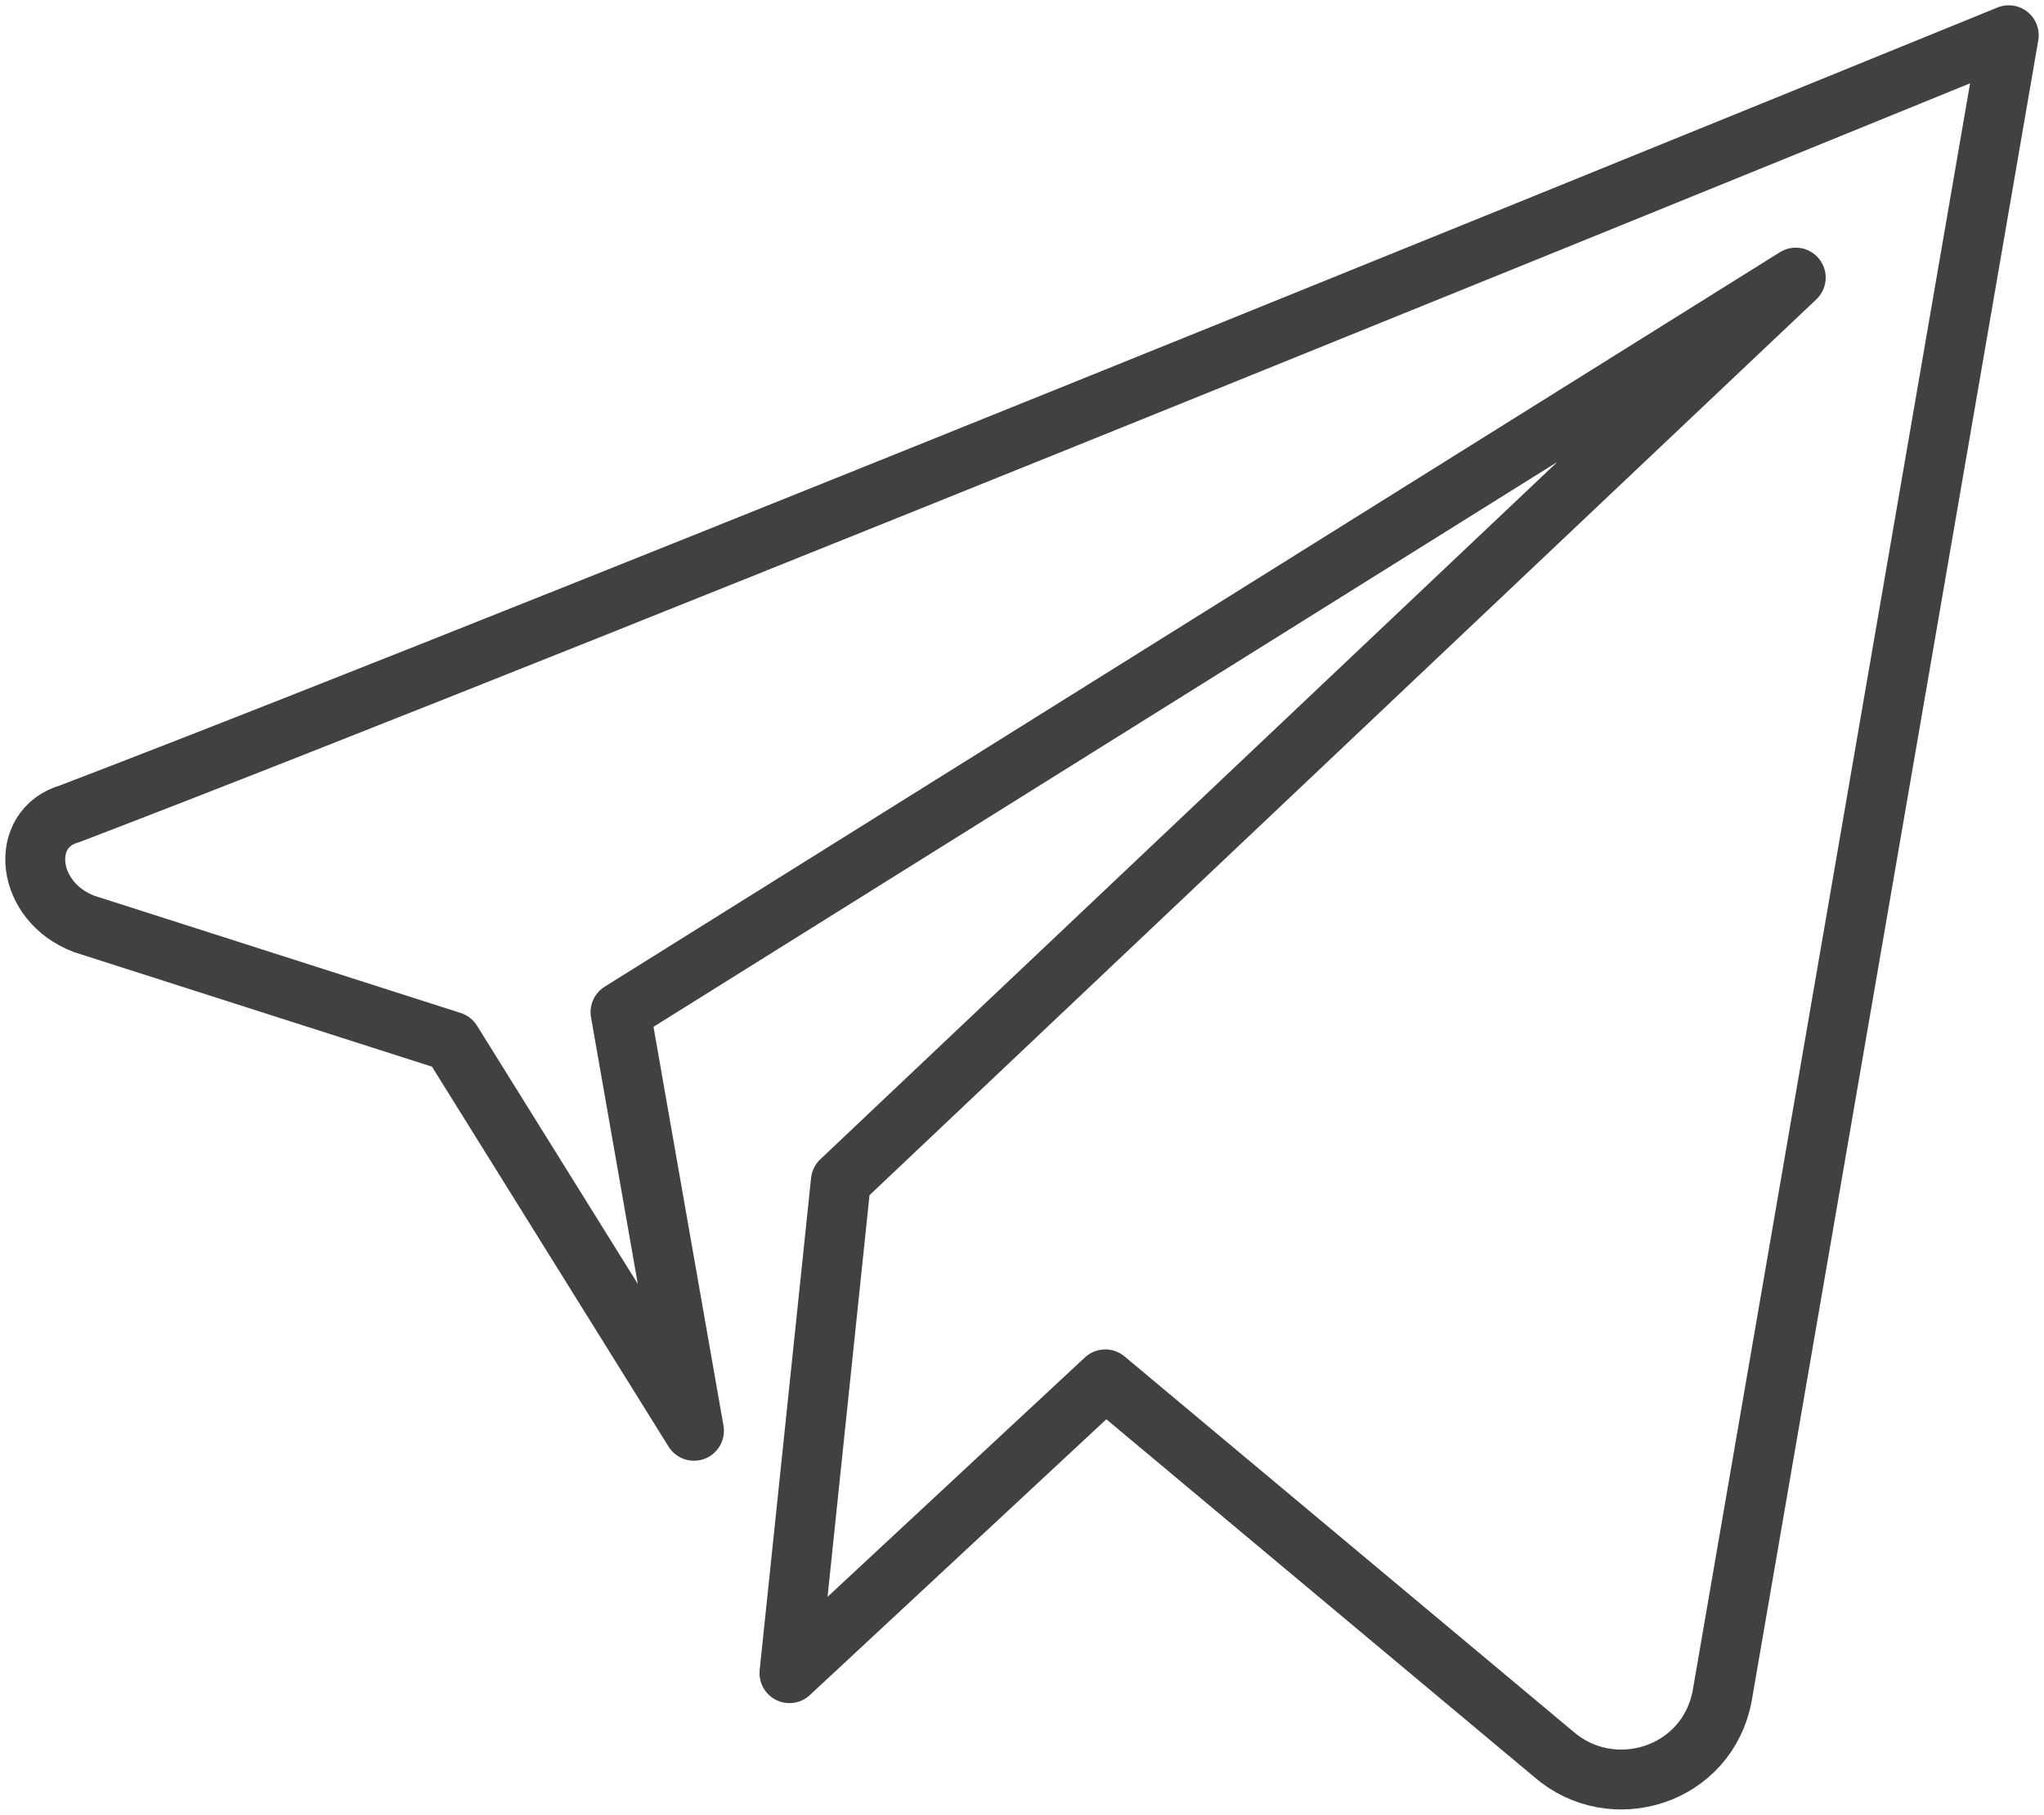 <svg width="116" height="103" viewBox="0 0 116 103" fill="none" xmlns="http://www.w3.org/2000/svg">
<path d="M3.951 46.186C32.297 35.348 114 2 114 2L97.743 96.208C96.909 100.794 91.49 102.461 88.155 99.543L62.727 78.284L44.803 94.958L47.721 67.029L101.911 15.756L35.215 57.441L39.384 81.202L25.628 59.109L4.785 52.439C1.45 51.188 1.033 47.02 3.951 46.186Z" stroke="#414042" stroke-width="3.399" stroke-miterlimit="10" stroke-linecap="round" stroke-linejoin="round"/>
</svg>

